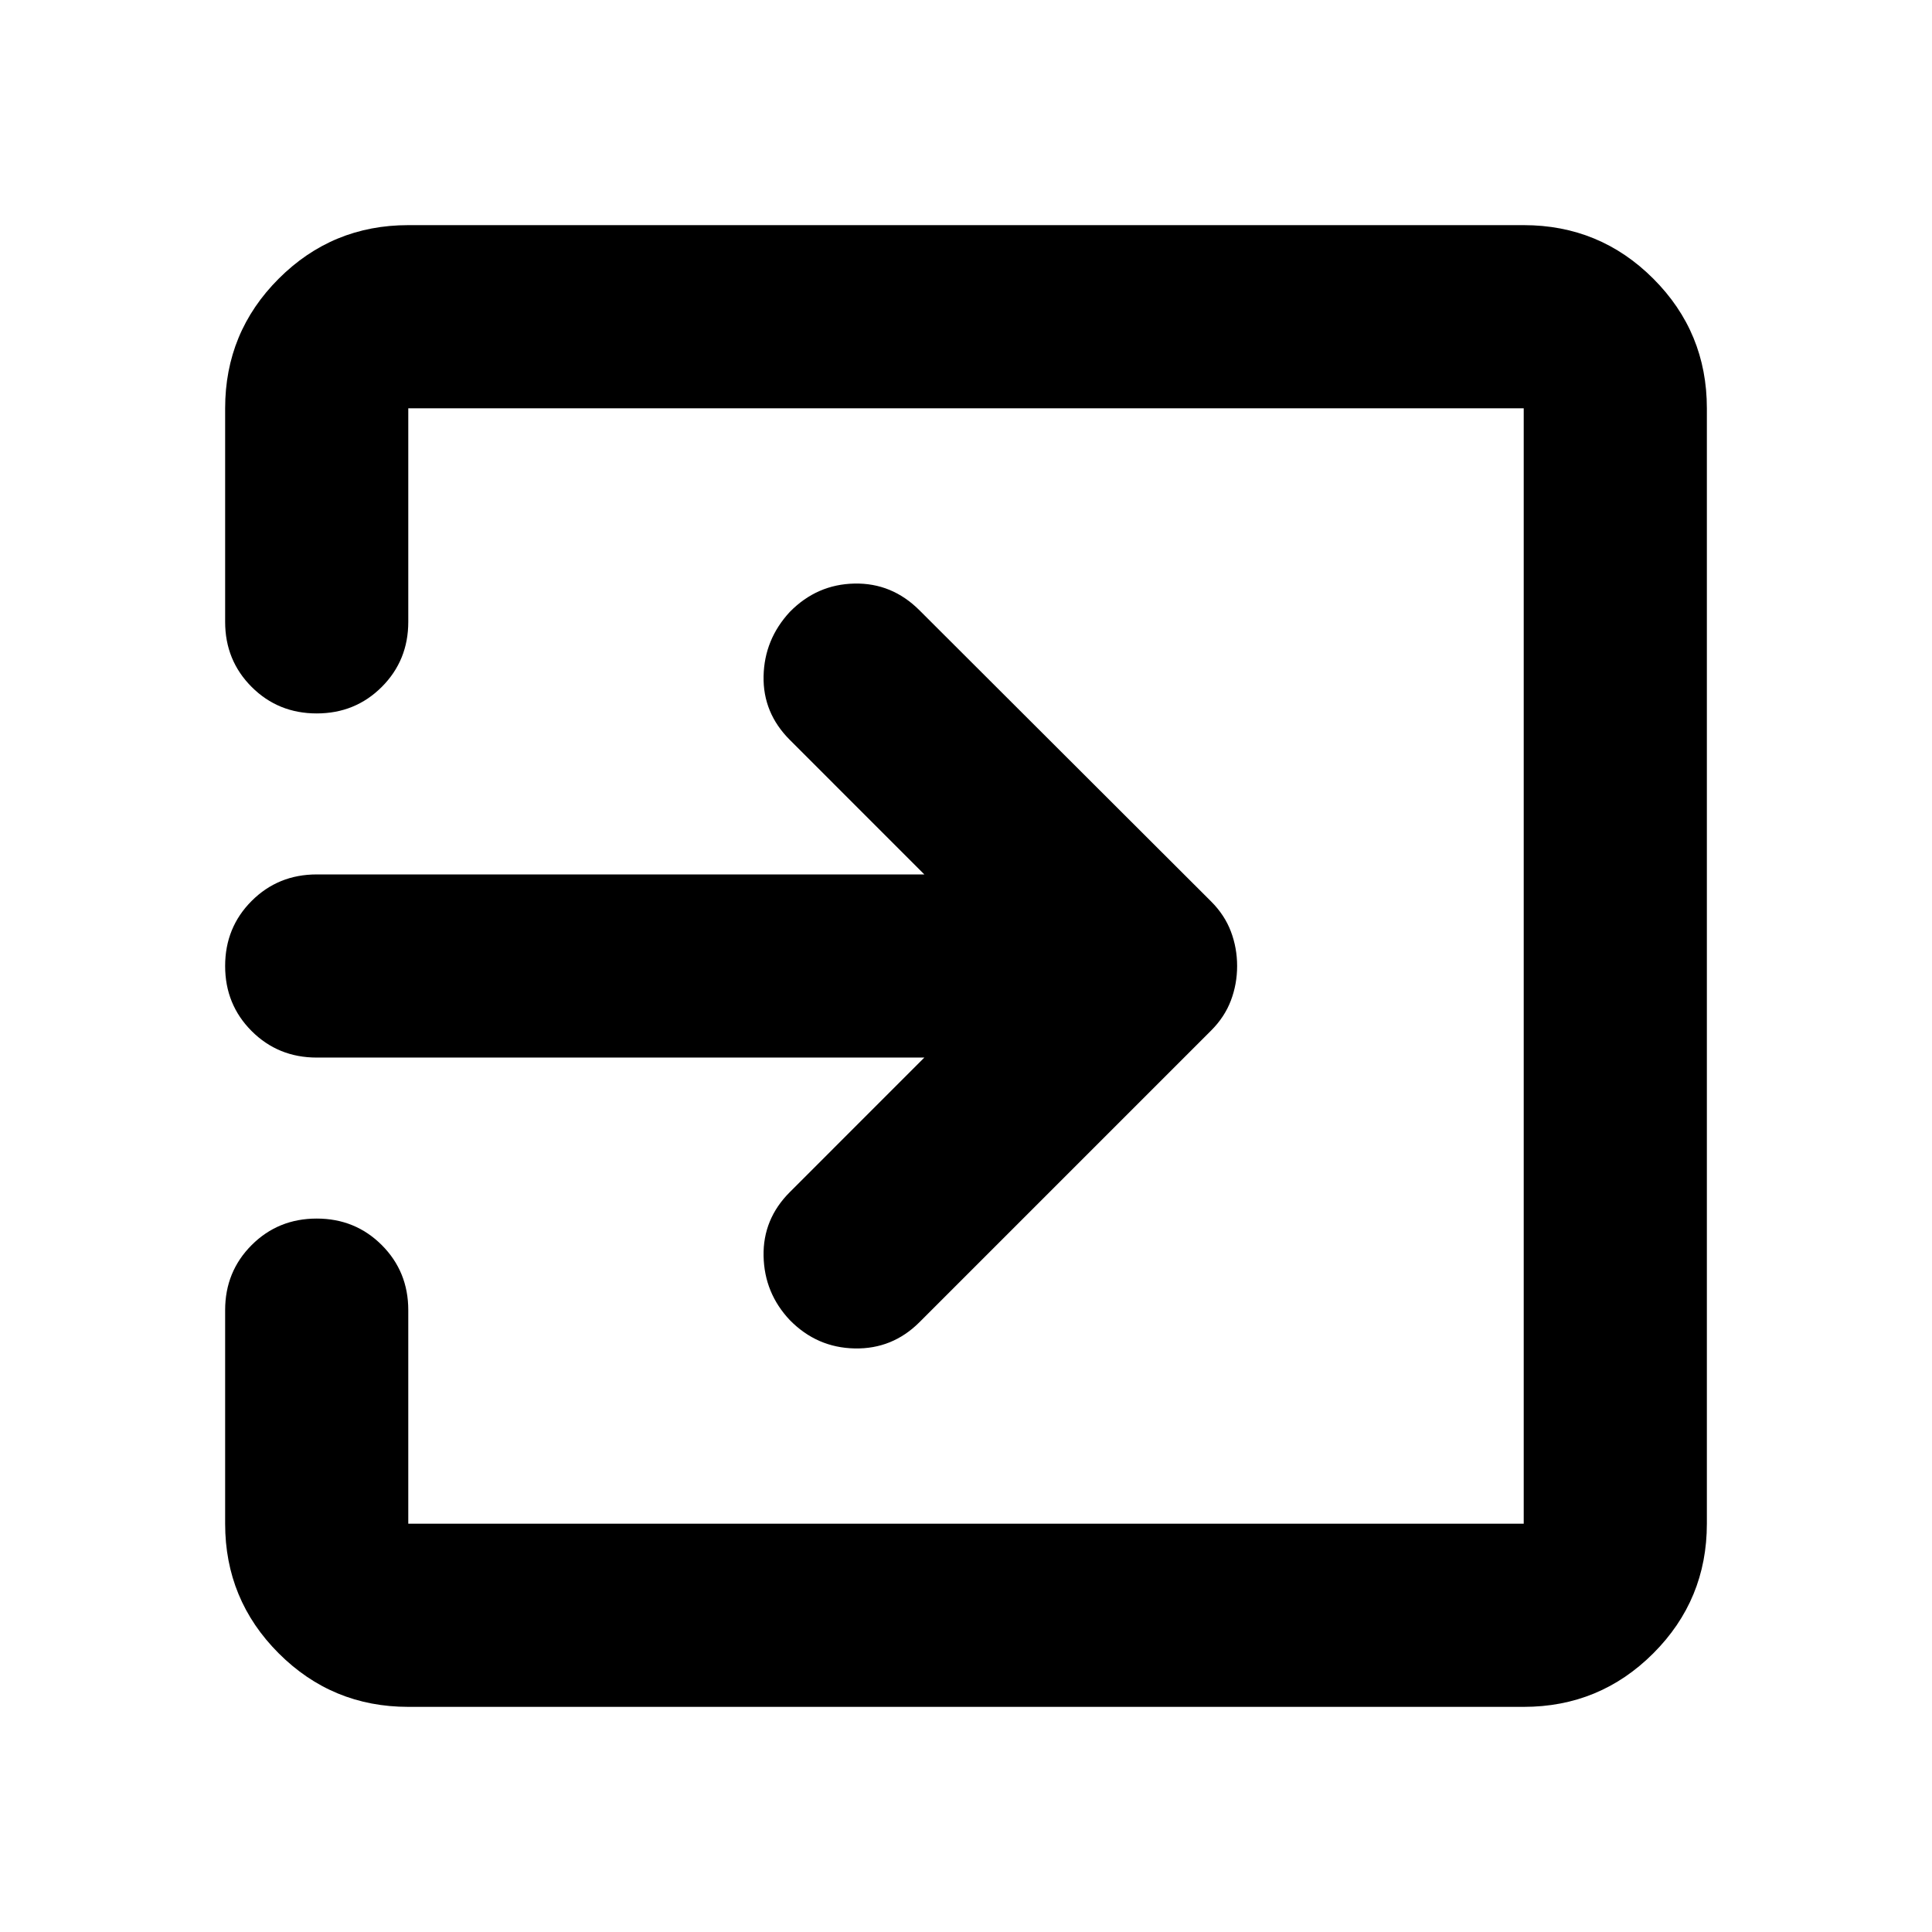 <svg xmlns="http://www.w3.org/2000/svg" height="24" viewBox="0 -960 960 960" width="24"><path d="M202.87-111.87q-37.78 0-64.39-26.61t-26.61-64.39V-309q0-19.15 13.17-32.33 13.18-13.17 32.33-13.17t32.33 13.17q13.17 13.18 13.17 32.33v106.13h554.26v-554.26H202.87V-651q0 19.15-13.17 32.33-13.18 13.17-32.33 13.17t-32.33-13.17q-13.17-13.18-13.17-32.33v-106.13q0-37.78 26.61-64.39t64.39-26.61h554.26q37.78 0 64.39 26.61t26.61 64.39v554.26q0 37.78-26.61 64.39t-64.39 26.61H202.87ZM459.3-434.5H157.37q-19.15 0-32.33-13.17-13.17-13.18-13.17-32.33t13.17-32.33q13.18-13.17 32.33-13.17H459.3l-66.82-66.83q-13.44-13.43-13.06-31.7.38-18.27 13.06-31.95 13.43-13.67 32.09-14.05 18.65-.38 32.32 13.29L601.8-512.07q6.72 6.72 9.82 14.92 3.1 8.19 3.1 17.15 0 8.96-3.1 17.15-3.1 8.2-9.82 14.92L456.89-303.02q-13.43 13.43-32.21 13.05-18.77-.38-32.2-14.05-12.68-13.44-13.06-31.83-.38-18.39 13.06-31.82l66.82-66.83Z"/></svg>